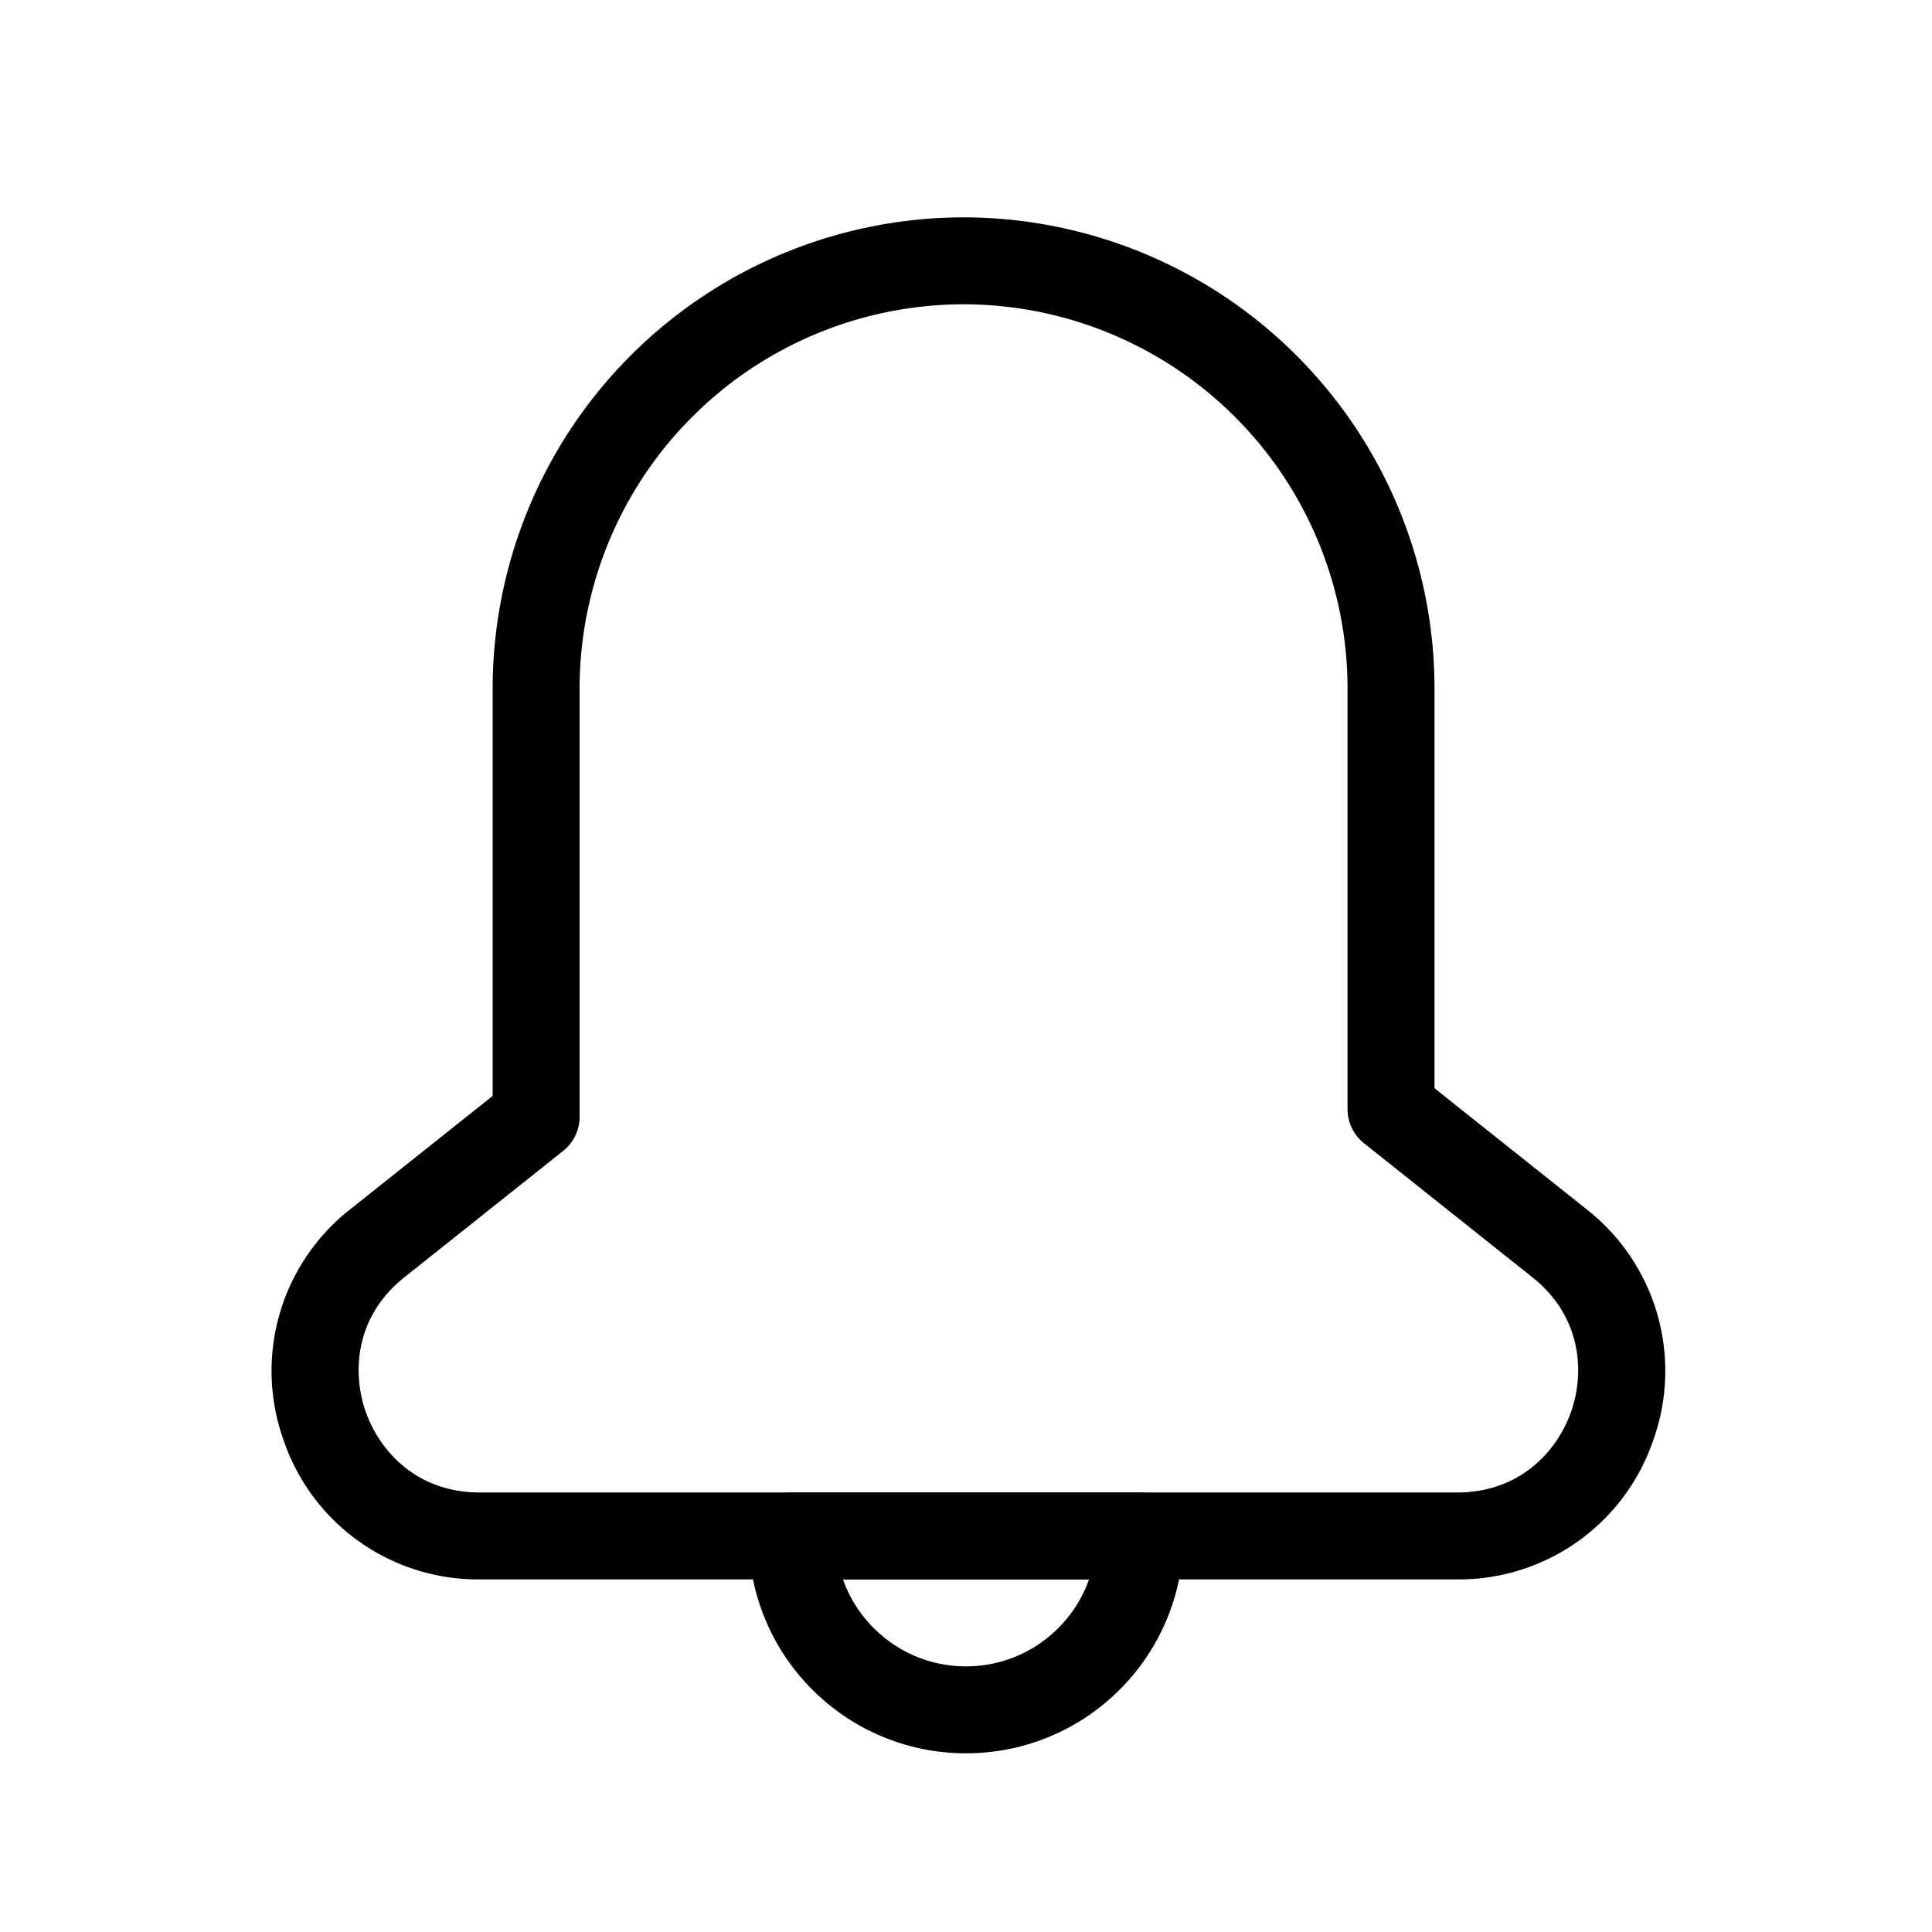 <?xml version="1.0" standalone="no"?><!DOCTYPE svg PUBLIC "-//W3C//DTD SVG 1.1//EN" "http://www.w3.org/Graphics/SVG/1.1/DTD/svg11.dtd"><svg class="icon" width="200px" height="200.00px" viewBox="0 0 1024 1024" version="1.1" xmlns="http://www.w3.org/2000/svg"><path fill="#000000" d="M512.003 929.28a114.514 114.514 0 0 1-44.849-9.062 114.744 114.744 0 0 1-36.608-24.678 114.76 114.76 0 0 1-24.678-36.608 114.486 114.486 0 0 1-9.062-44.849 23.04 23.04 0 0 1 23.04-23.04h184.32a23.04 23.04 0 0 1 23.04 23.04 114.488 114.488 0 0 1-9.062 44.849 114.79 114.79 0 0 1-24.678 36.608 114.793 114.793 0 0 1-36.608 24.678 114.493 114.493 0 0 1-44.854 9.062z m-65.196-92.16q0.689 1.946 1.495 3.855a68.91 68.91 0 0 0 14.822 21.978 68.91 68.91 0 0 0 21.978 14.822A68.682 68.682 0 0 0 512.003 883.2a68.664 68.664 0 0 0 26.895-5.422 68.92 68.92 0 0 0 21.975-14.82 68.925 68.925 0 0 0 14.822-21.978q0.809-1.91 1.498-3.858z"  /><path fill="#000000" d="M772.326 837.12H254.234a108.813 108.813 0 0 1-103.921-73.769 108.815 108.815 0 0 1 35.366-122.437L261.12 580.864v-216.064A249.882 249.882 0 0 1 510.72 115.2a249.882 249.882 0 0 1 249.6 249.6v211.991l80.561 64.123a108.8 108.8 0 0 1 35.366 122.437A108.8 108.8 0 0 1 772.326 837.12zM510.72 161.28a203.75 203.75 0 0 0-203.52 203.52v227.174a23.04 23.04 0 0 1-8.704 18.028l-84.132 66.967c-26.209 20.861-27.807 50.45-20.562 71.183S220.736 791.04 254.234 791.04h518.093c33.498 0 53.174-22.154 60.416-42.89s5.647-50.322-20.562-71.183l-89.252-71.043a23.04 23.04 0 0 1-8.704-18.028V364.8A203.75 203.75 0 0 0 510.72 161.28z"  /></svg>